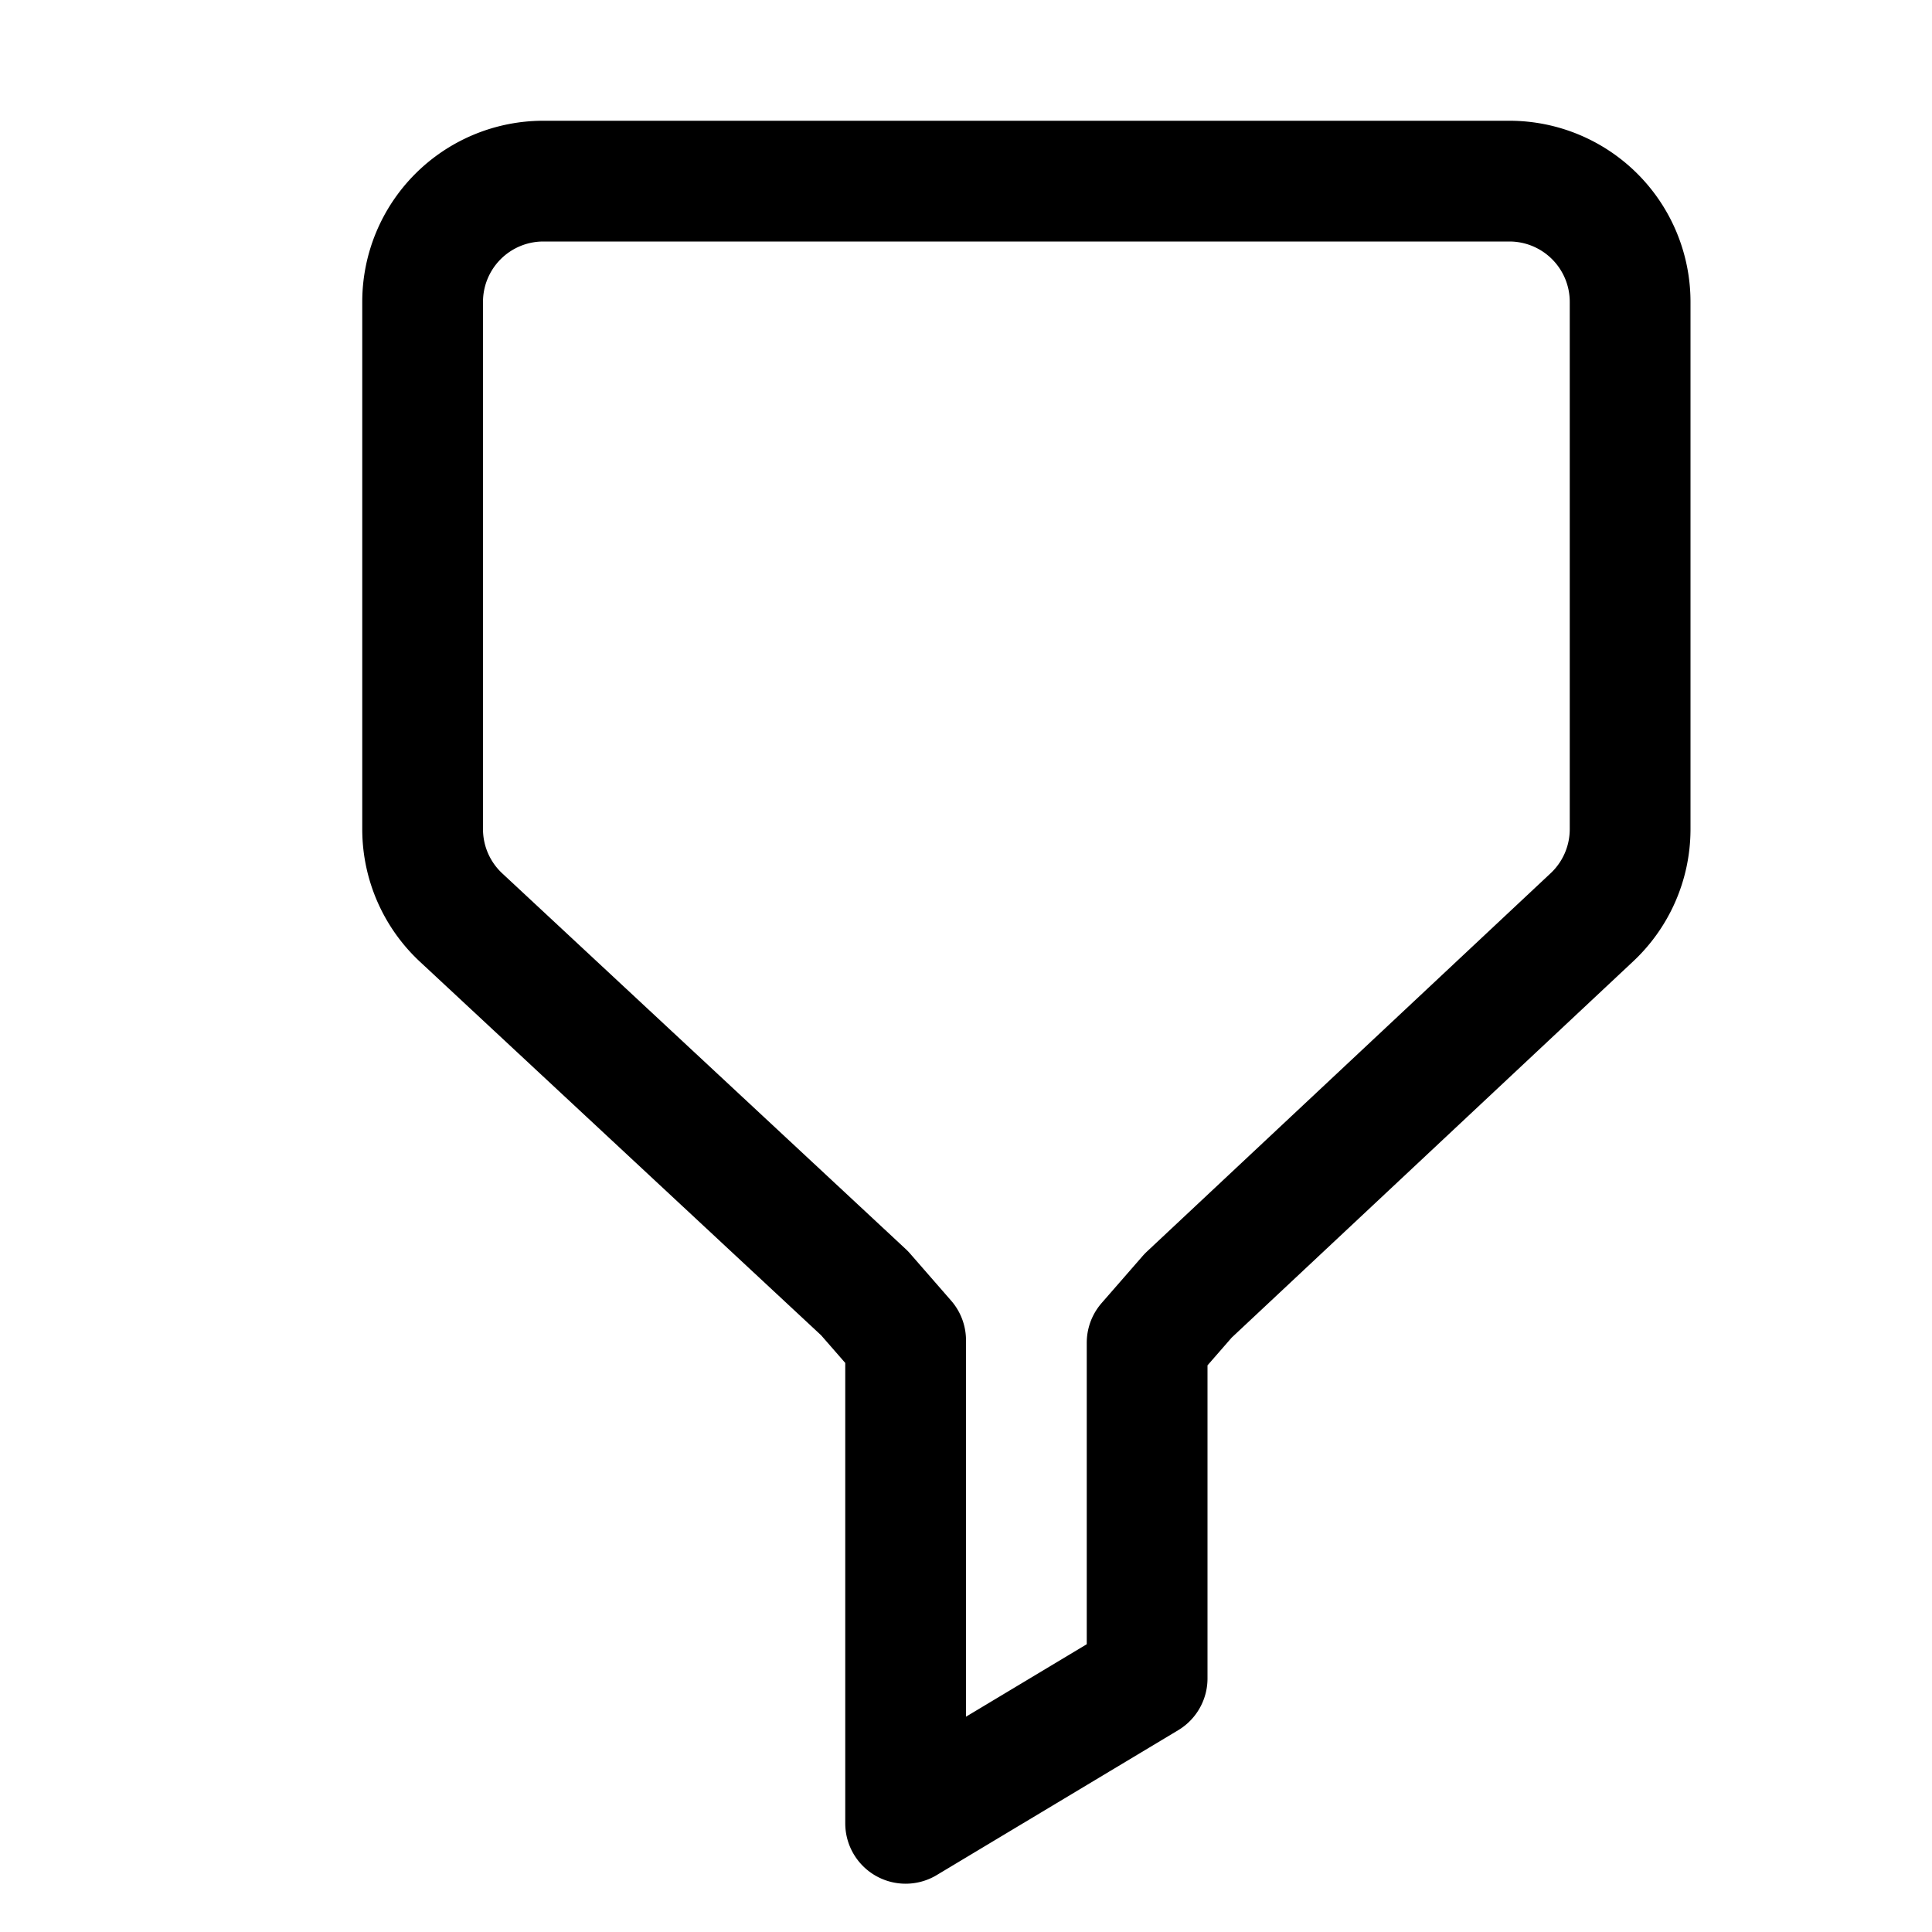 <svg id="icons" xmlns="http://www.w3.org/2000/svg" viewBox="0 0 16 16"><title>unicons-things-16px-filter</title><path d="M4.5,1.5h8a1,1,0,0,1,1,1V6.87a1,1,0,0,1-.32.73L9.84,10.73l-.34.39V13.9l-2,1.2v-4l-.34-.39L3.82,7.6a1,1,0,0,1-.32-.73V2.5A1,1,0,0,1,4.5,1.5Z" style="fill:none;stroke:currentColor;stroke-linecap:square;stroke-linejoin:round"/></svg>